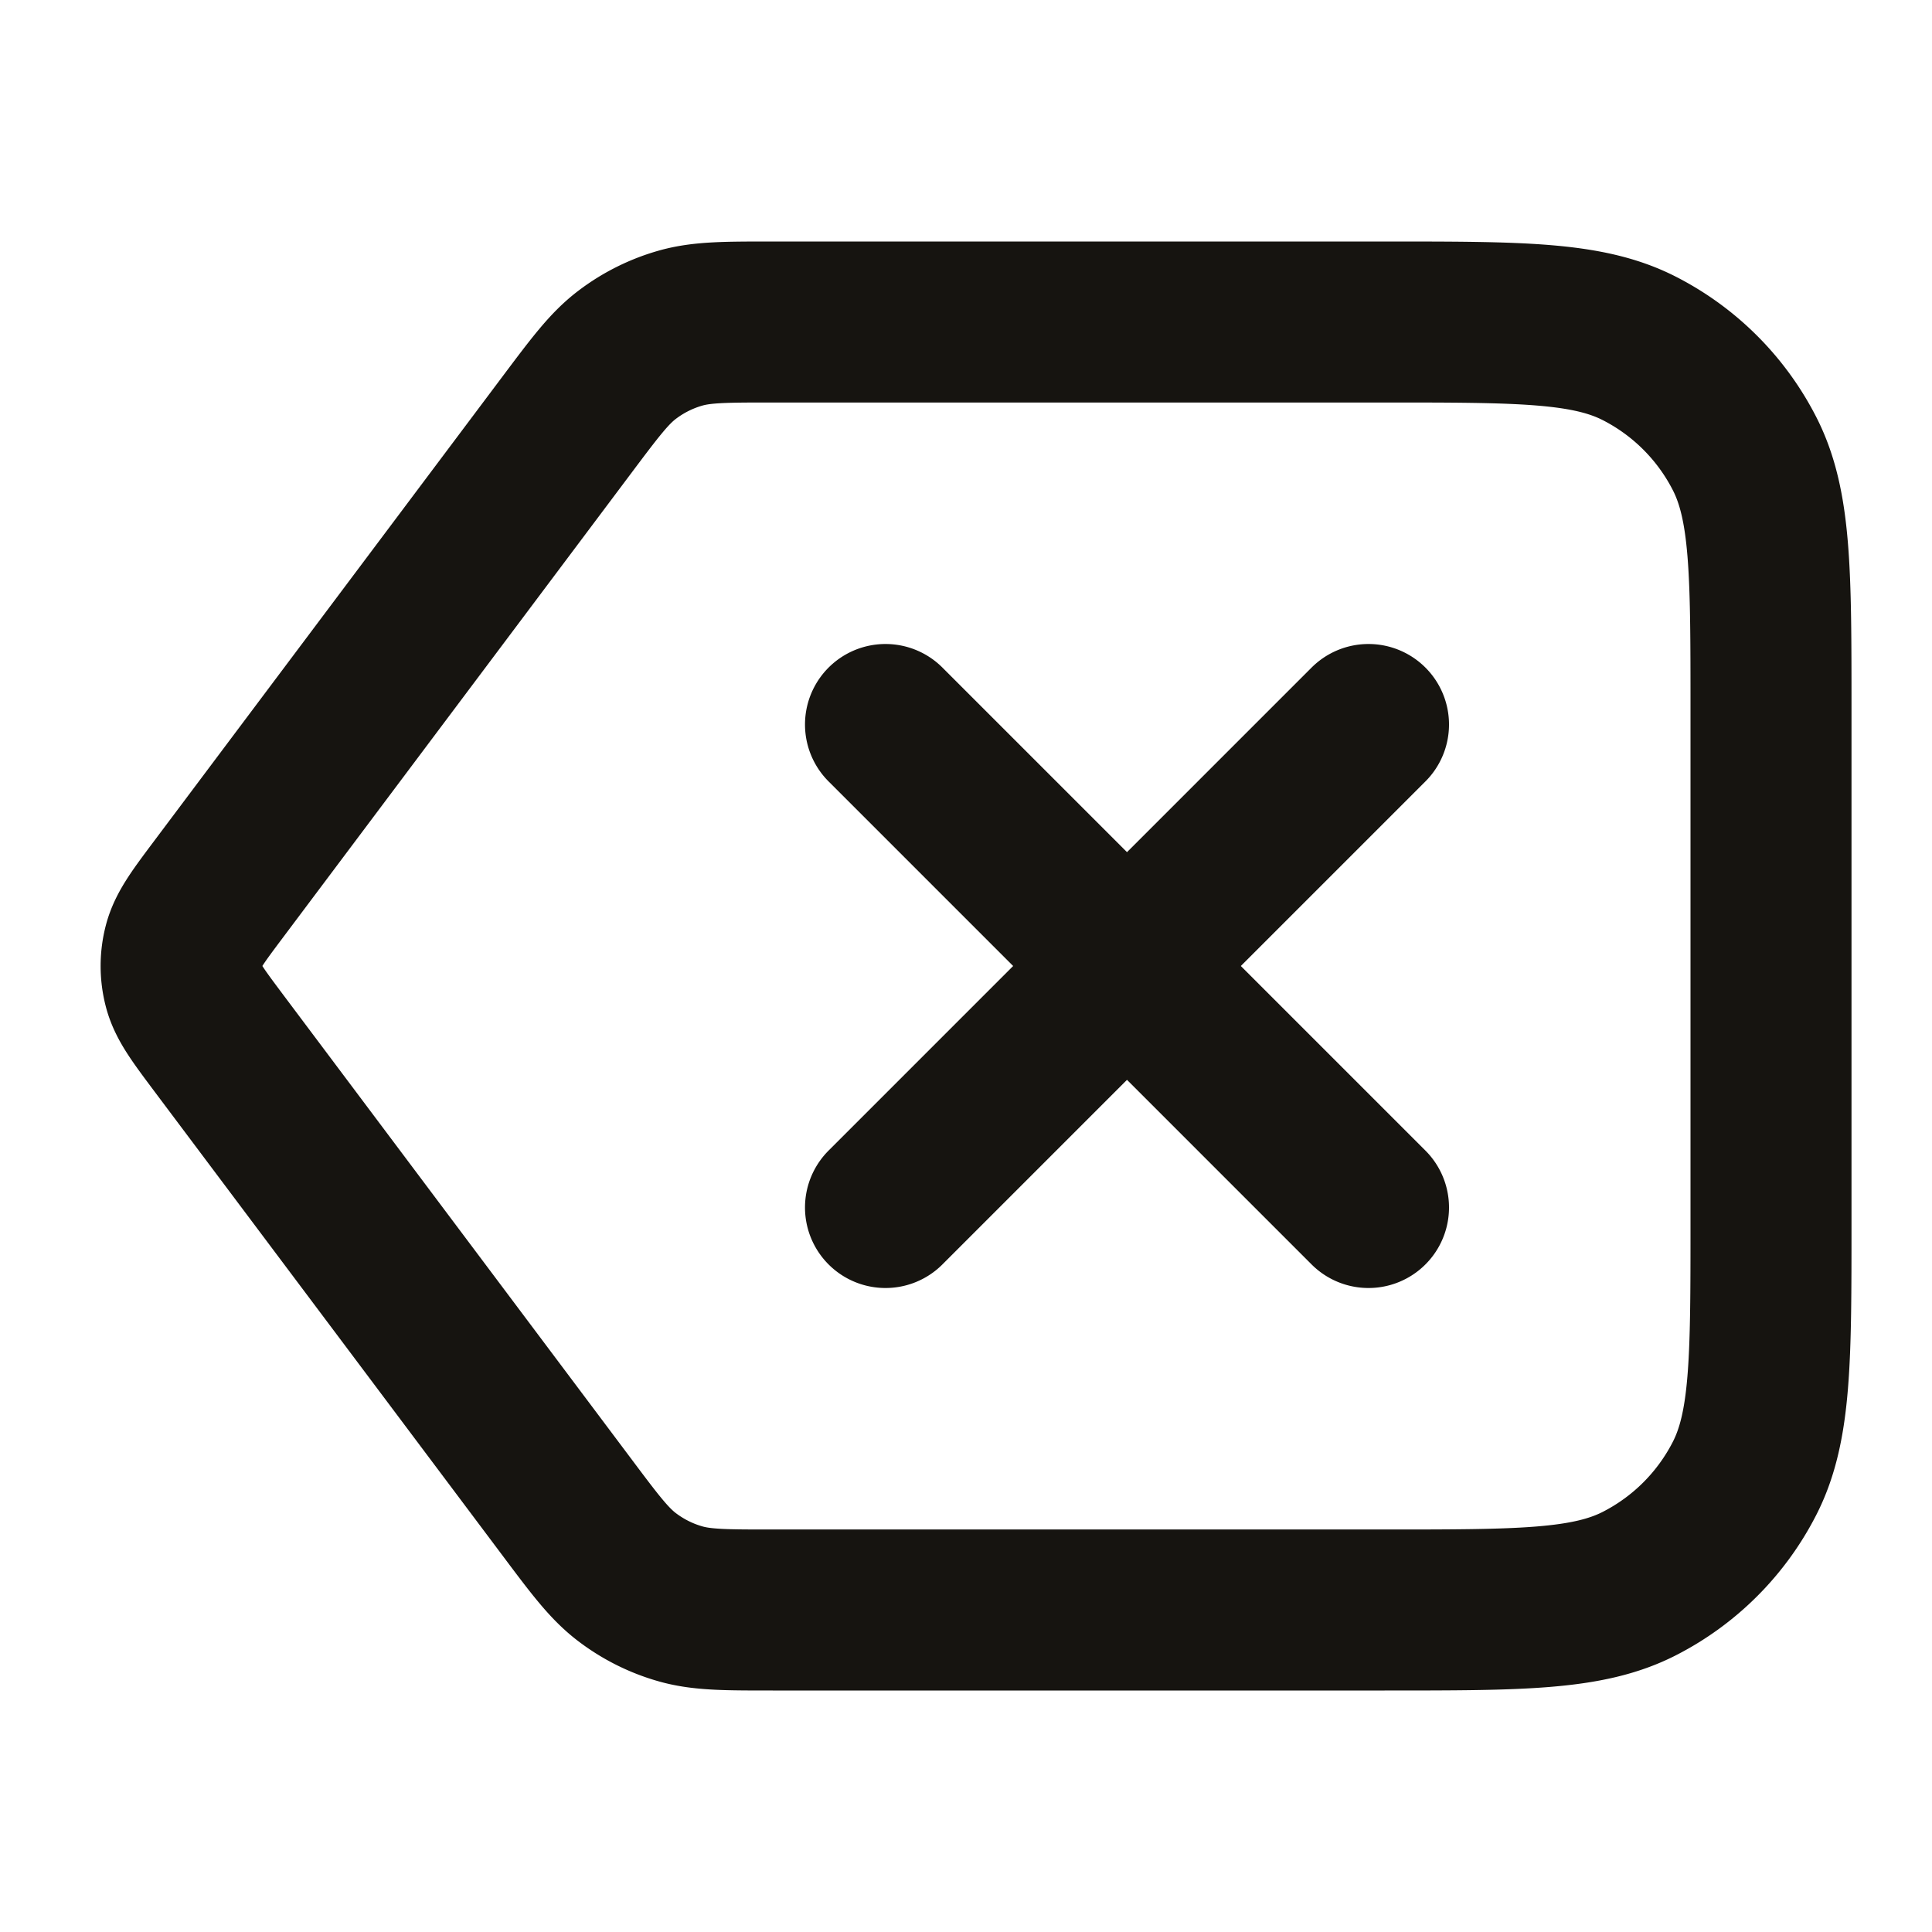 <svg width="22" height="22" viewBox="0 0 24 24" fill="none" xmlns="http://www.w3.org/2000/svg"><path d="M17 9l-6 6m0-6l6 6M2.72 12.96l4.32 5.76c.352.47.528.704.751.873.198.15.421.262.66.33C8.72 20 9.013 20 9.6 20h7.6c1.68 0 2.52 0 3.162-.327a3 3 0 001.311-1.311C22 17.72 22 16.88 22 15.2V8.8c0-1.68 0-2.52-.327-3.162a3 3 0 00-1.311-1.311C19.72 4 18.88 4 17.2 4H9.6c-.587 0-.88 0-1.15.077a2 2 0 00-.659.33c-.223.169-.399.404-.751.873l-4.32 5.76c-.258.344-.387.516-.437.705a1 1 0 000 .51c.05.189.179.36.437.705z" stroke="#161410" stroke-width="2" stroke-linecap="round" stroke-linejoin="round"/></svg>